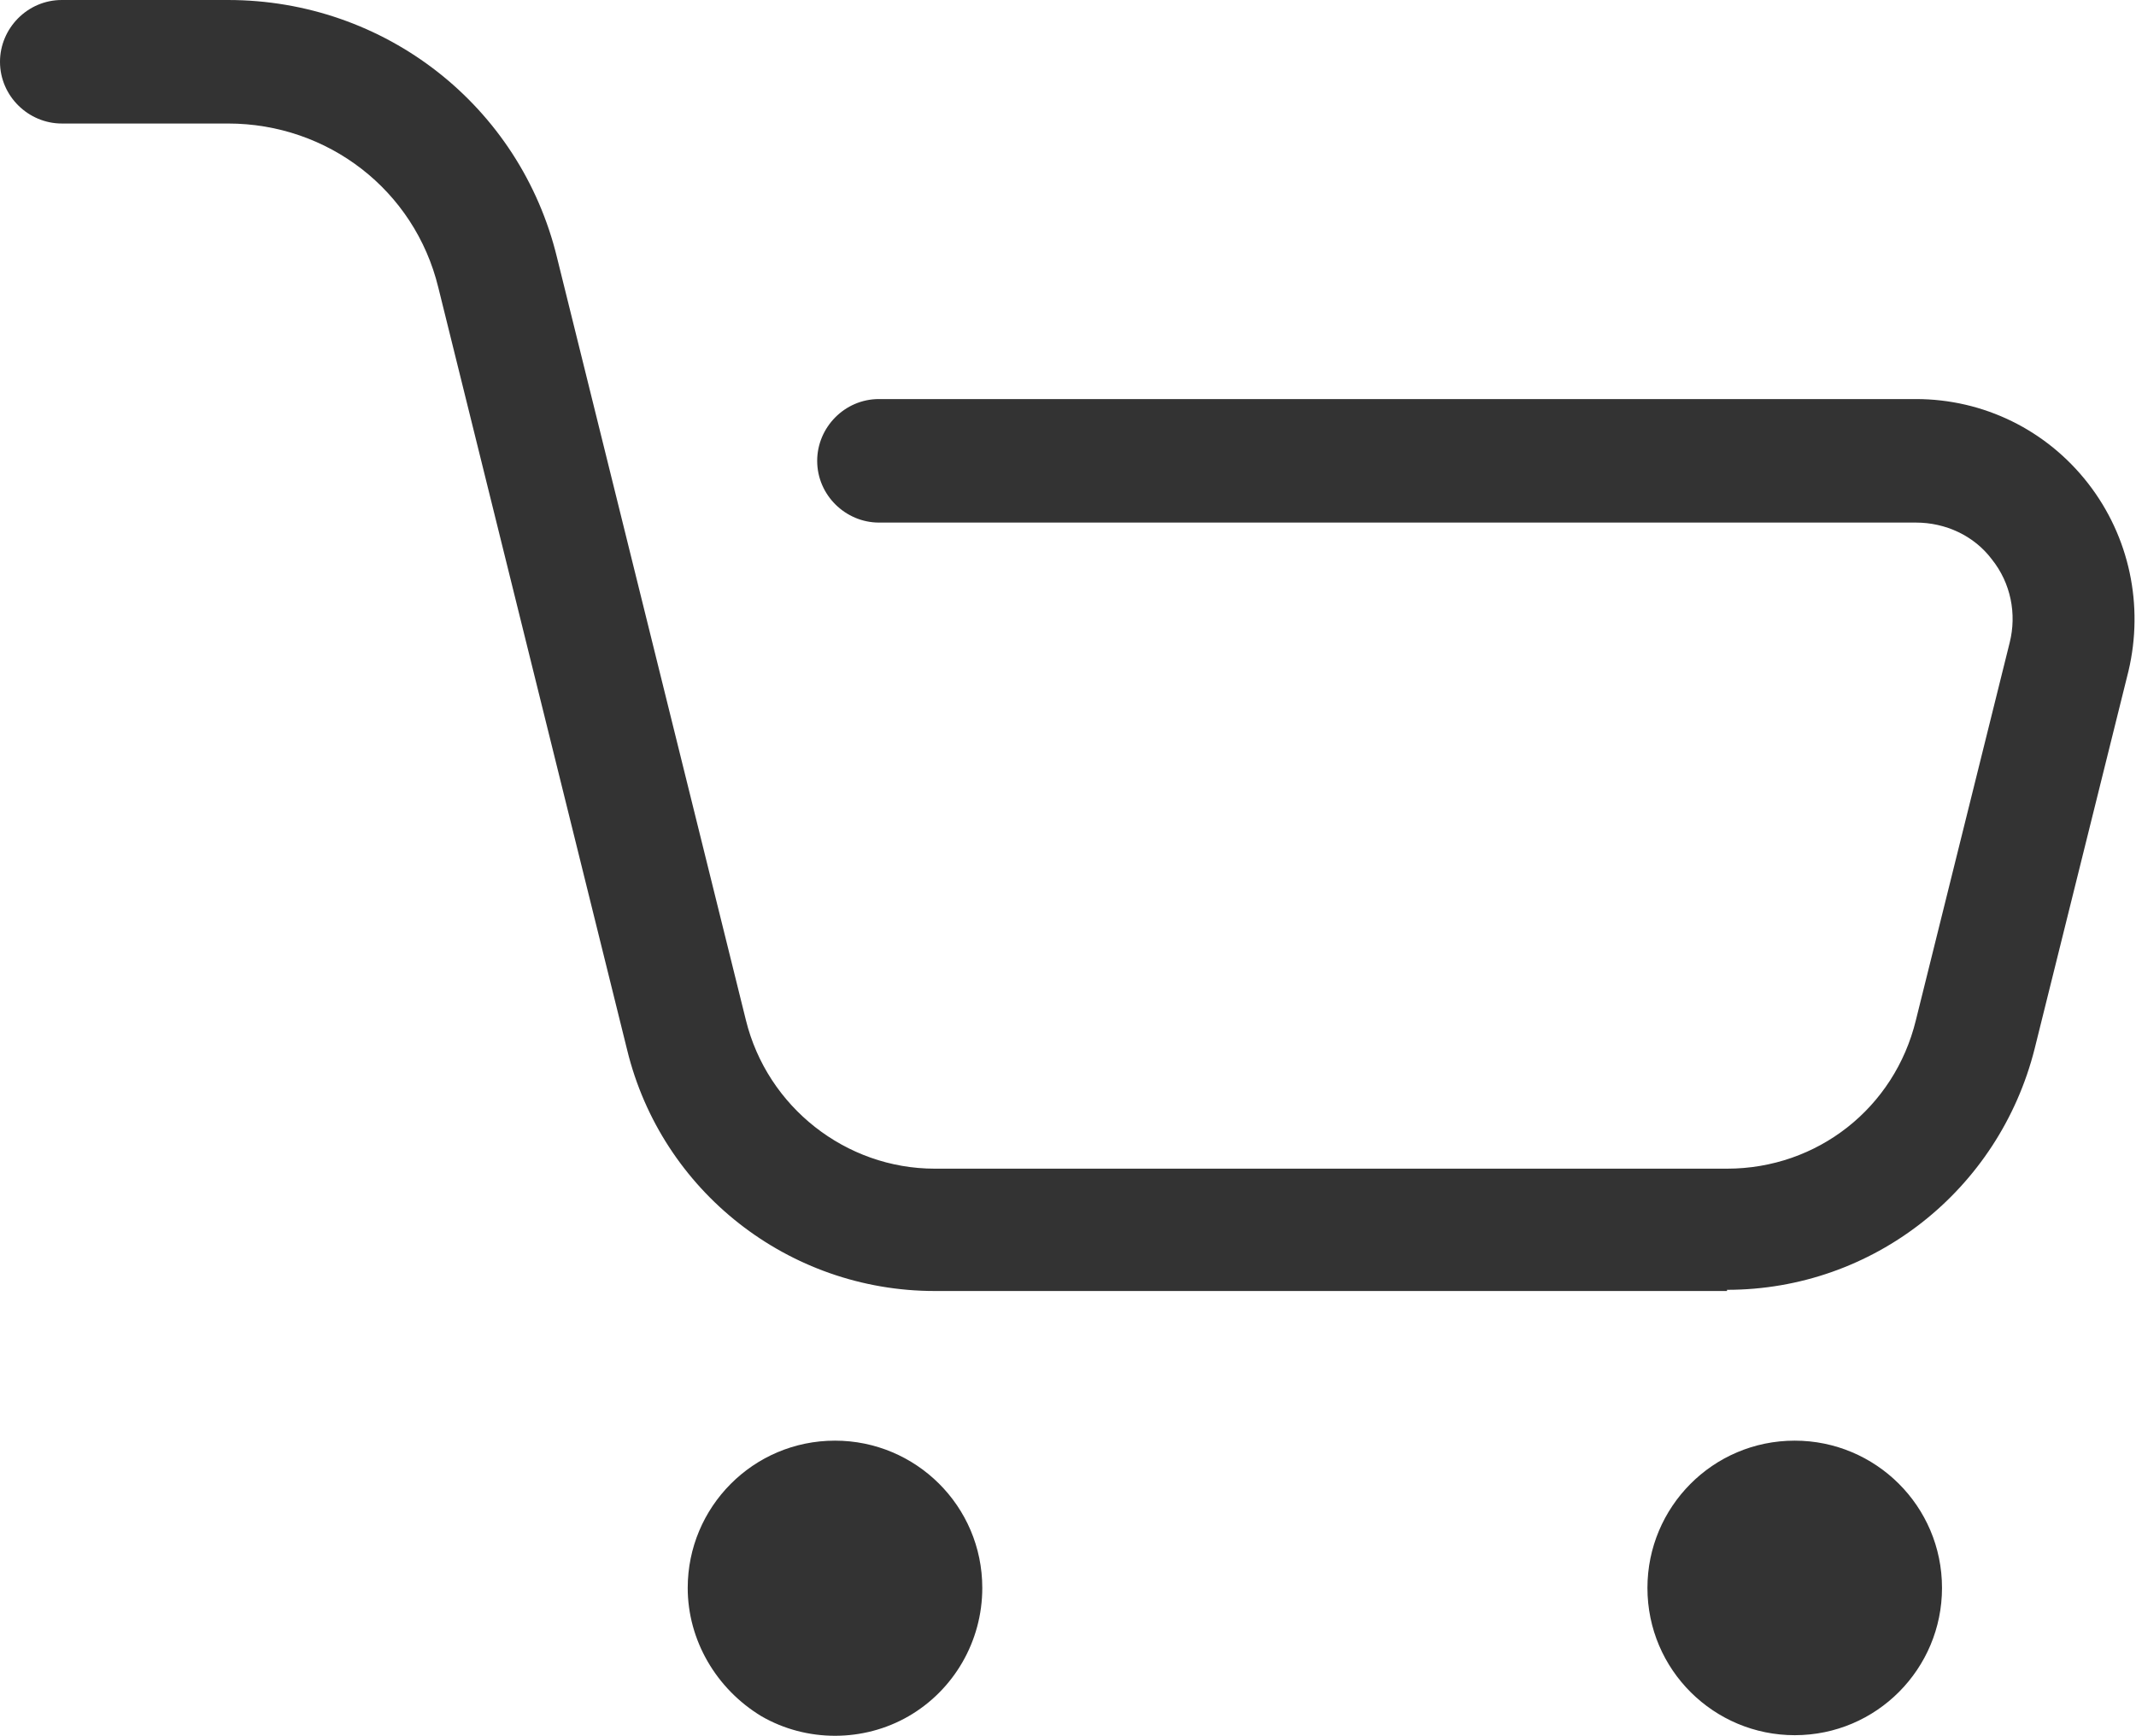 <?xml version="1.0" standalone="no"?><!DOCTYPE svg PUBLIC "-//W3C//DTD SVG 1.1//EN" "http://www.w3.org/Graphics/SVG/1.1/DTD/svg11.dtd"><svg class="icon" width="200px" height="162.54px" viewBox="0 0 1260 1024" version="1.1" xmlns="http://www.w3.org/2000/svg"><path fill="#333333" d="M1018.745 761.607H551.412c-86.18 0-161.15-58.855-181.468-142.232L258.54 169.557c-14.013-57.453-65.16-96.69-124.015-96.69H36.434C16.816 72.868 0 56.753 0 36.434 0 16.816 16.115 0 36.434 0h98.091c92.486 0 172.36 62.358 194.08 152.041l111.403 449.817c12.612 51.147 58.855 87.581 111.403 87.581h467.334c53.249 0 98.792-35.733 111.403-87.581l55.351-222.807c4.204-16.816 0.701-35.033-10.51-49.046-10.51-14.013-27.325-21.72-44.842-21.72H518.481c-19.618 0-36.434-16.115-36.434-36.434 0-19.618 16.115-36.434 36.434-36.434h611.667c39.937 0 77.072 18.217 101.594 49.746s32.931 72.167 23.822 110.703l-55.351 222.807c-21.02 83.377-95.288 142.232-181.468 142.232zM405.676 936.769c0 30.829 16.816 59.555 43.44 75.67 26.625 15.414 60.256 15.414 86.881 0s43.44-44.141 43.44-75.67c0-48.345-39.236-86.881-86.881-86.881-48.345 0-86.881 39.236-86.881 86.881zM971.802 936.769c0 48.345 39.236 86.881 86.881 86.881 48.345 0 86.881-39.236 86.881-86.881 0-48.345-39.236-86.881-86.881-86.881-48.345 0-86.881 39.236-86.881 86.881z" /></svg>